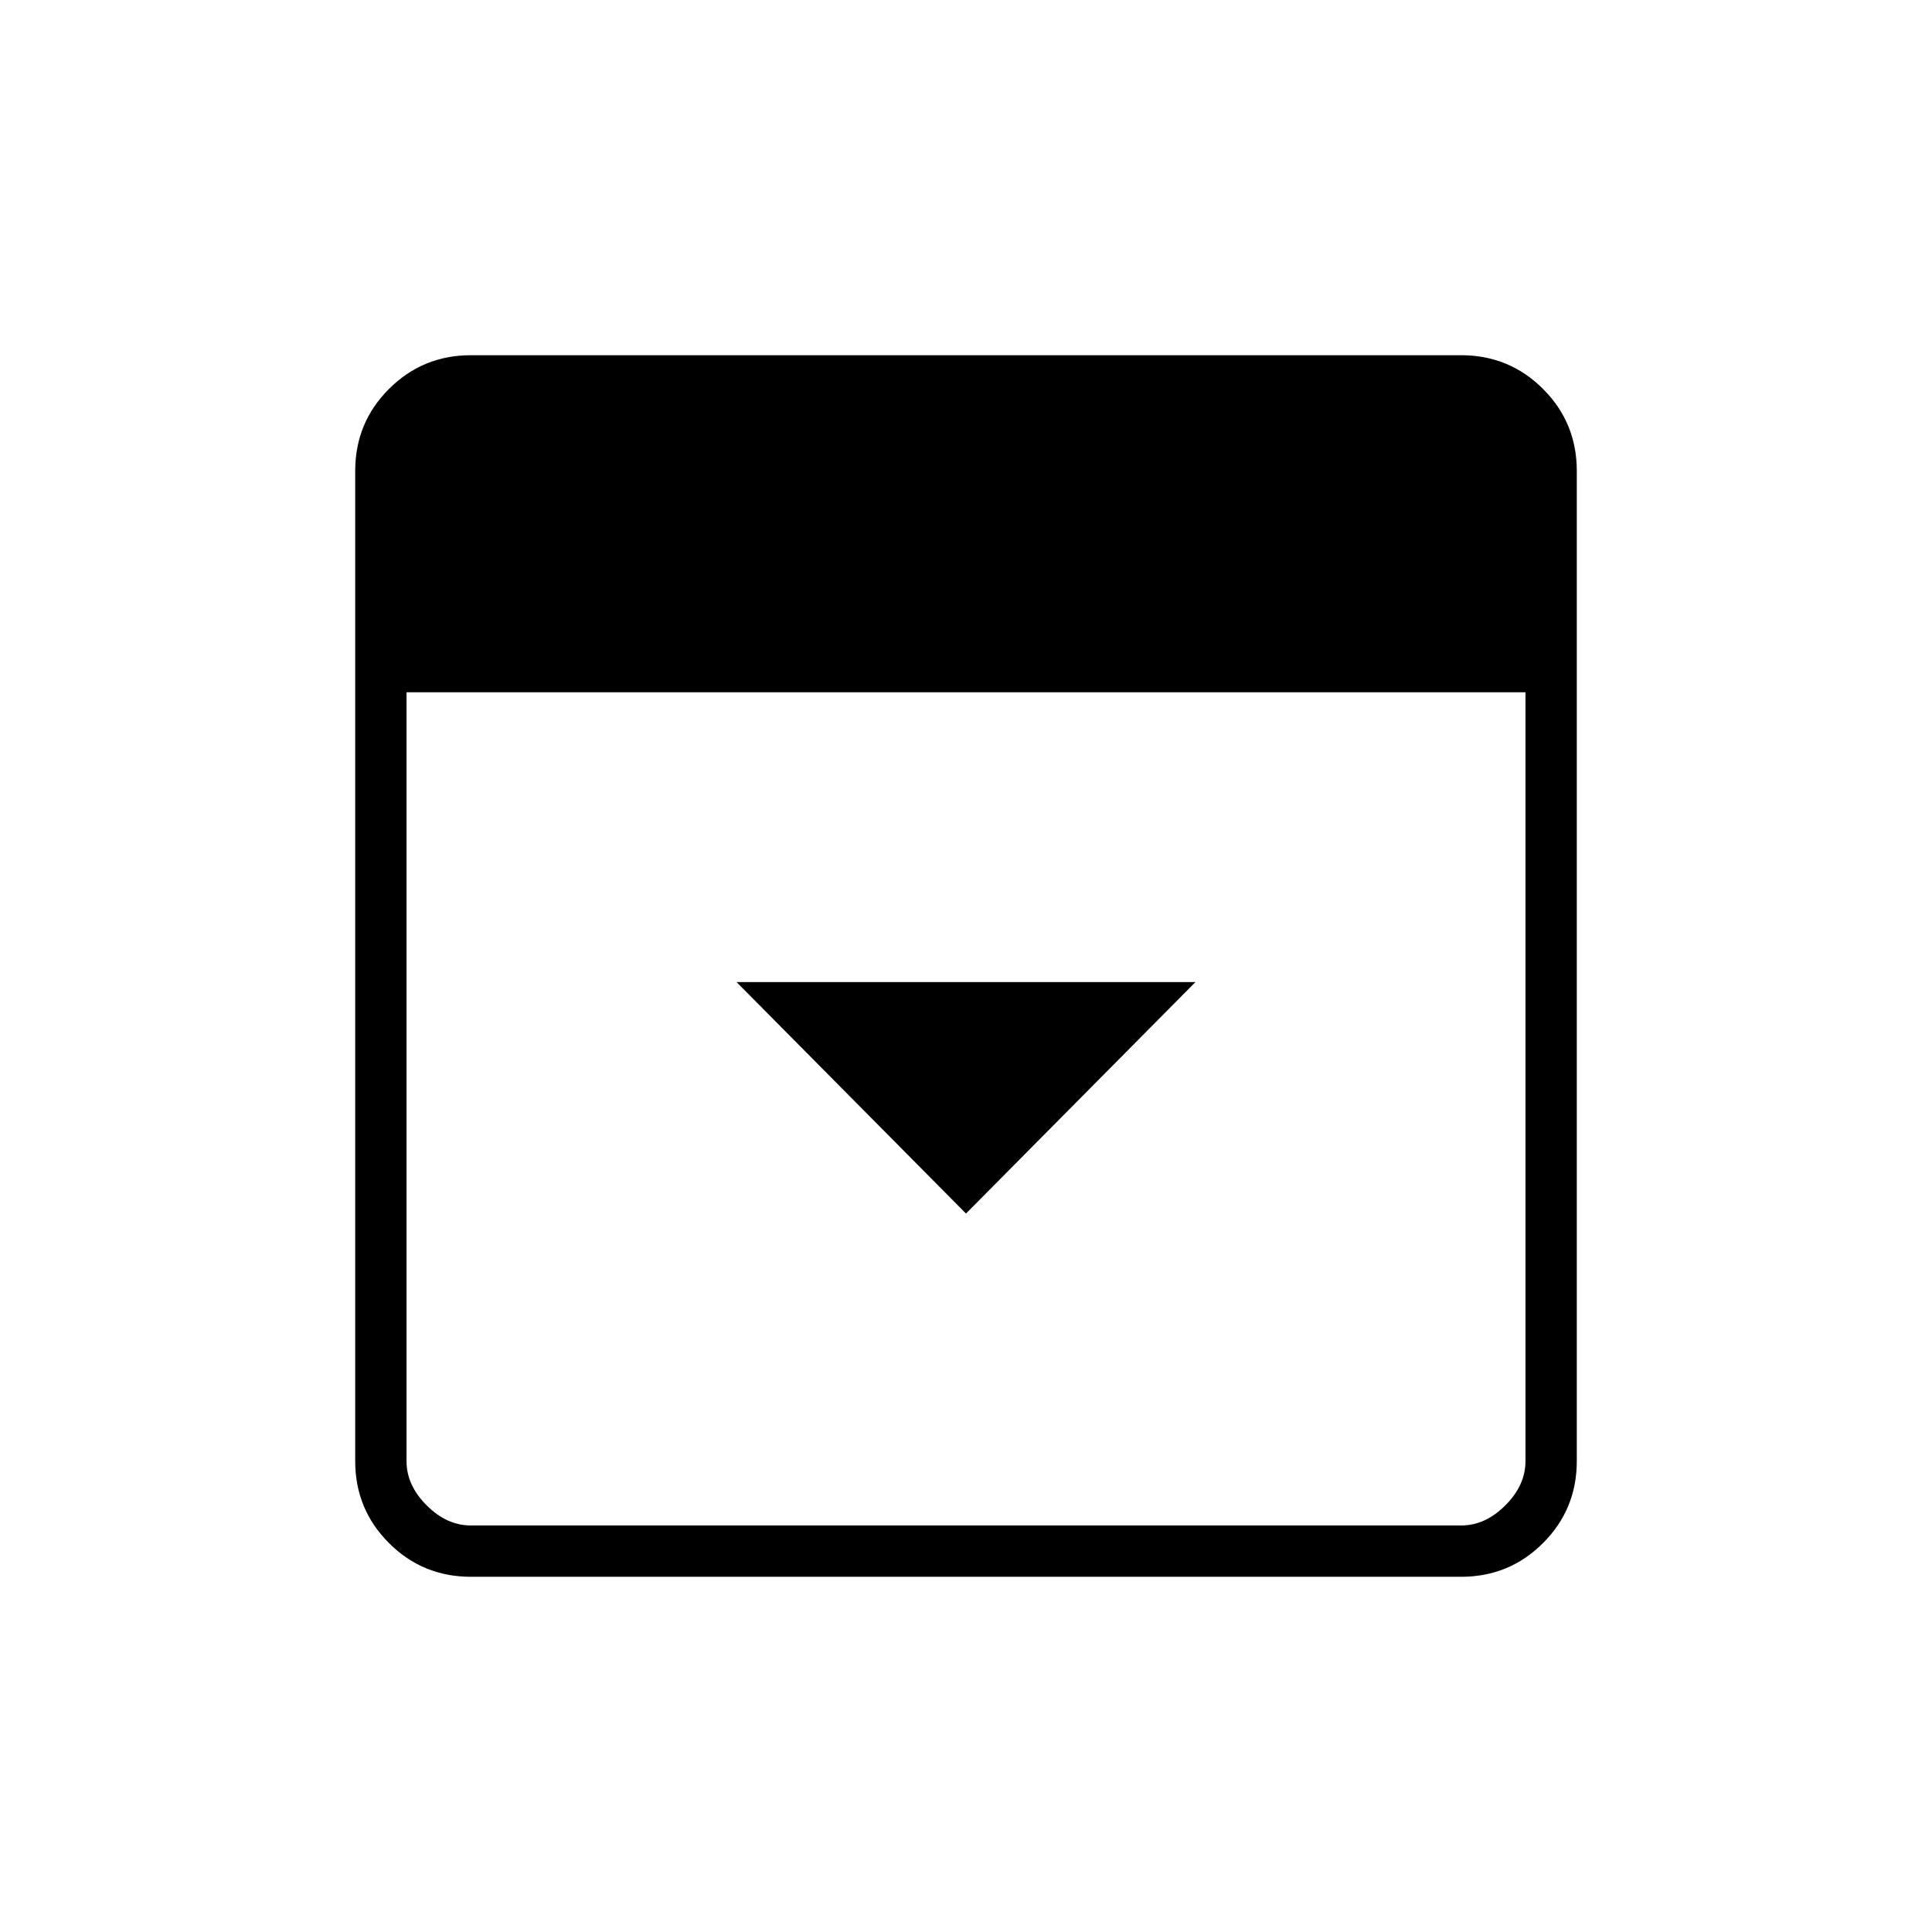 <svg xmlns="http://www.w3.org/2000/svg" height="24" viewBox="0 -960 960 960" width="24"><path d="m480-357 114-115H366l114 115ZM234-176.5q-23.97 0-40.73-16.77Q176.5-210.03 176.5-234v-492q0-23.97 16.77-40.73Q210.03-783.5 234-783.5h492q23.97 0 40.73 16.77Q783.5-749.97 783.5-726v492q0 23.97-16.77 40.73Q749.97-176.5 726-176.5H234ZM202-616v382q0 12 10 22t22 10h492q12 0 22-10t10-22v-382H202Z"/></svg>